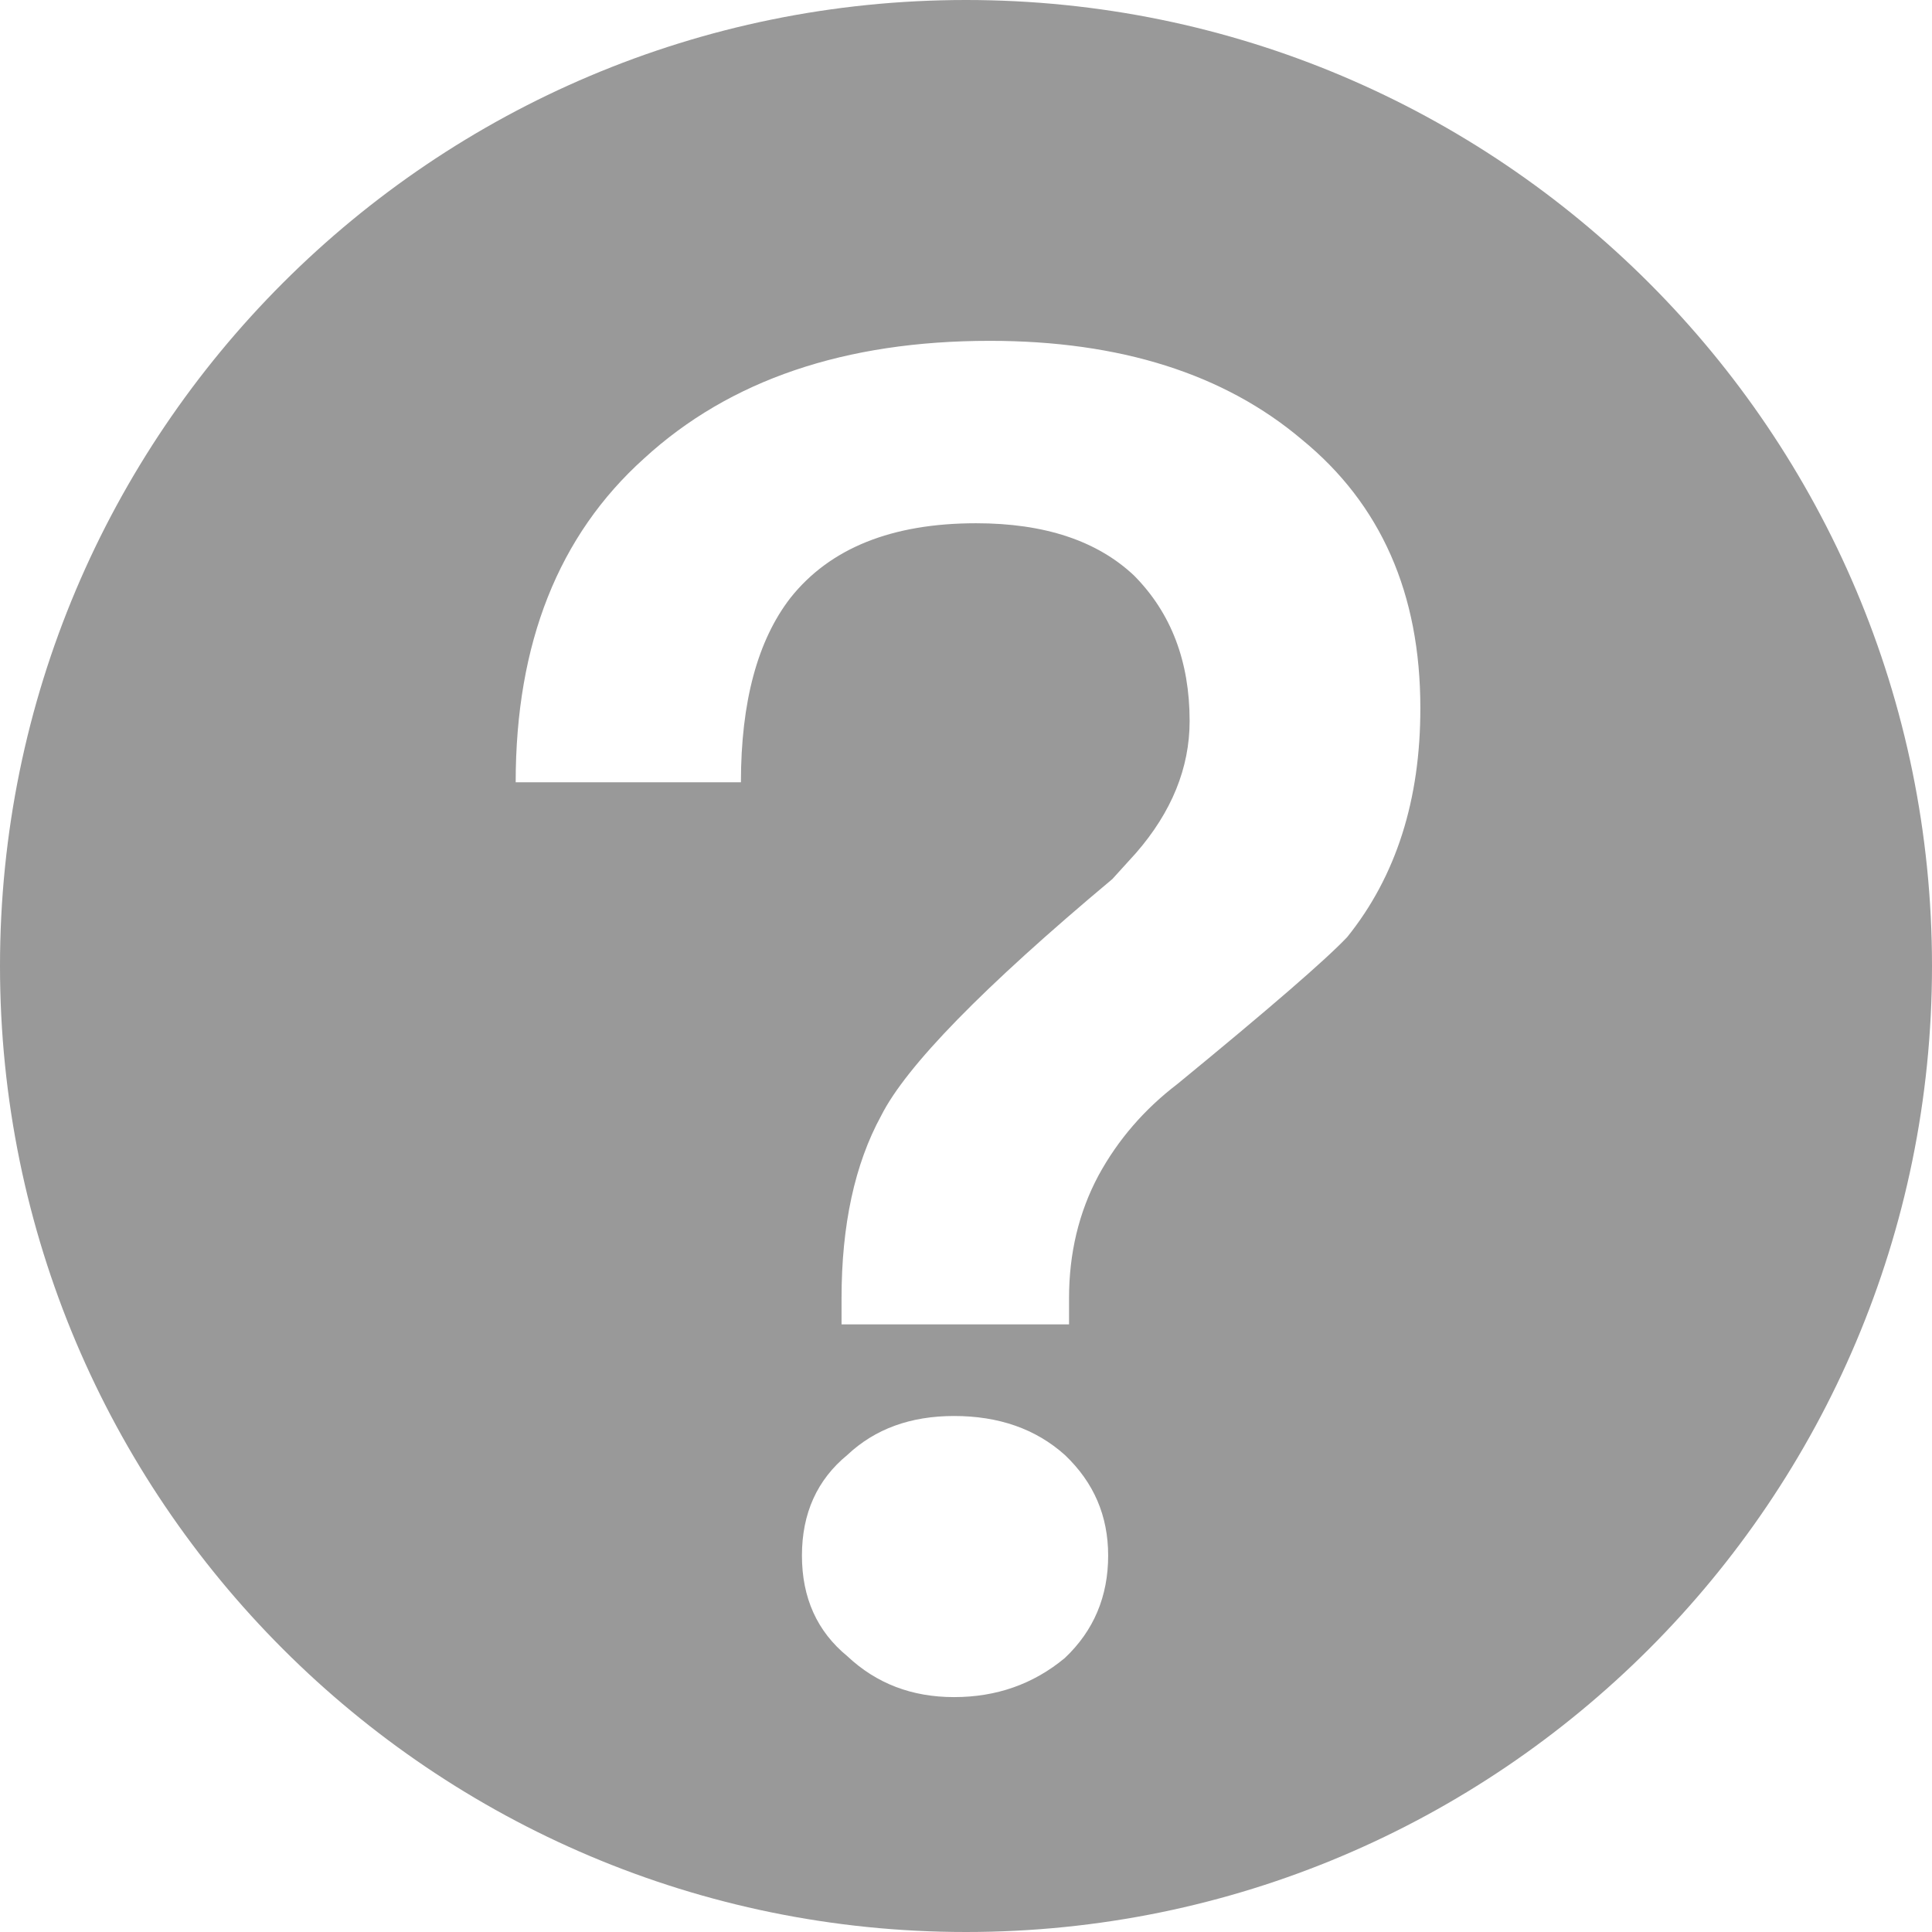 <?xml version="1.0" encoding="UTF-8"?>
<svg width="12px" height="12px" viewBox="0 0 12 12" version="1.1" xmlns="http://www.w3.org/2000/svg" xmlns:xlink="http://www.w3.org/1999/xlink">
    <!-- Generator: Sketch 59 (86127) - https://sketch.com -->
    <title>问号_export</title>
    <desc>Created with Sketch.</desc>
    <g id="--" stroke="none" stroke-width="1" fill="none" fill-rule="evenodd">
        <g id="顶部栏" transform="translate(-230, -255)" fill="#999999">
            <g id="问号_export" transform="translate(228, 253)">
                <g id="问号">
                    <g transform="translate(2, 2)" id="_x3F_">
                        <g fill-rule="nonzero">
                            <path d="M6,0 C2.686,0 0,2.686 0,6 C0,9.313 2.686,12 6,12 C9.313,12 12,9.312 12,6 C12,2.686 9.313,0 6,0 Z M6.614,10.298 C6.418,10.461 6.188,10.541 5.926,10.541 C5.664,10.541 5.444,10.457 5.263,10.287 C5.075,10.133 4.981,9.924 4.981,9.662 C4.981,9.4 5.075,9.191 5.263,9.037 C5.435,8.875 5.656,8.795 5.926,8.795 C6.203,8.795 6.433,8.875 6.614,9.037 C6.794,9.208 6.883,9.415 6.883,9.662 C6.883,9.915 6.794,10.128 6.614,10.298 Z M8.368,5.82 C8.237,5.959 7.886,6.263 7.313,6.733 C7.11,6.888 6.945,7.077 6.823,7.301 C6.7,7.531 6.64,7.786 6.64,8.063 L6.64,8.226 L5.227,8.226 L5.227,8.063 C5.227,7.609 5.309,7.23 5.473,6.93 C5.628,6.622 6.106,6.132 6.909,5.46 L7.056,5.298 C7.277,5.044 7.389,4.77 7.389,4.478 C7.389,4.108 7.274,3.807 7.044,3.575 C6.815,3.359 6.488,3.25 6.063,3.25 C5.539,3.25 5.155,3.405 4.91,3.713 C4.706,3.976 4.602,4.358 4.602,4.859 L3.203,4.859 C3.203,3.996 3.469,3.325 4.001,2.847 C4.532,2.36 5.248,2.117 6.148,2.117 C6.956,2.117 7.604,2.322 8.086,2.73 C8.577,3.131 8.822,3.687 8.822,4.396 C8.823,4.967 8.672,5.442 8.368,5.82 Z" id="Shape"></path>
                        </g>
                    </g>
                </g>
            </g>
        </g>
    </g>
</svg>